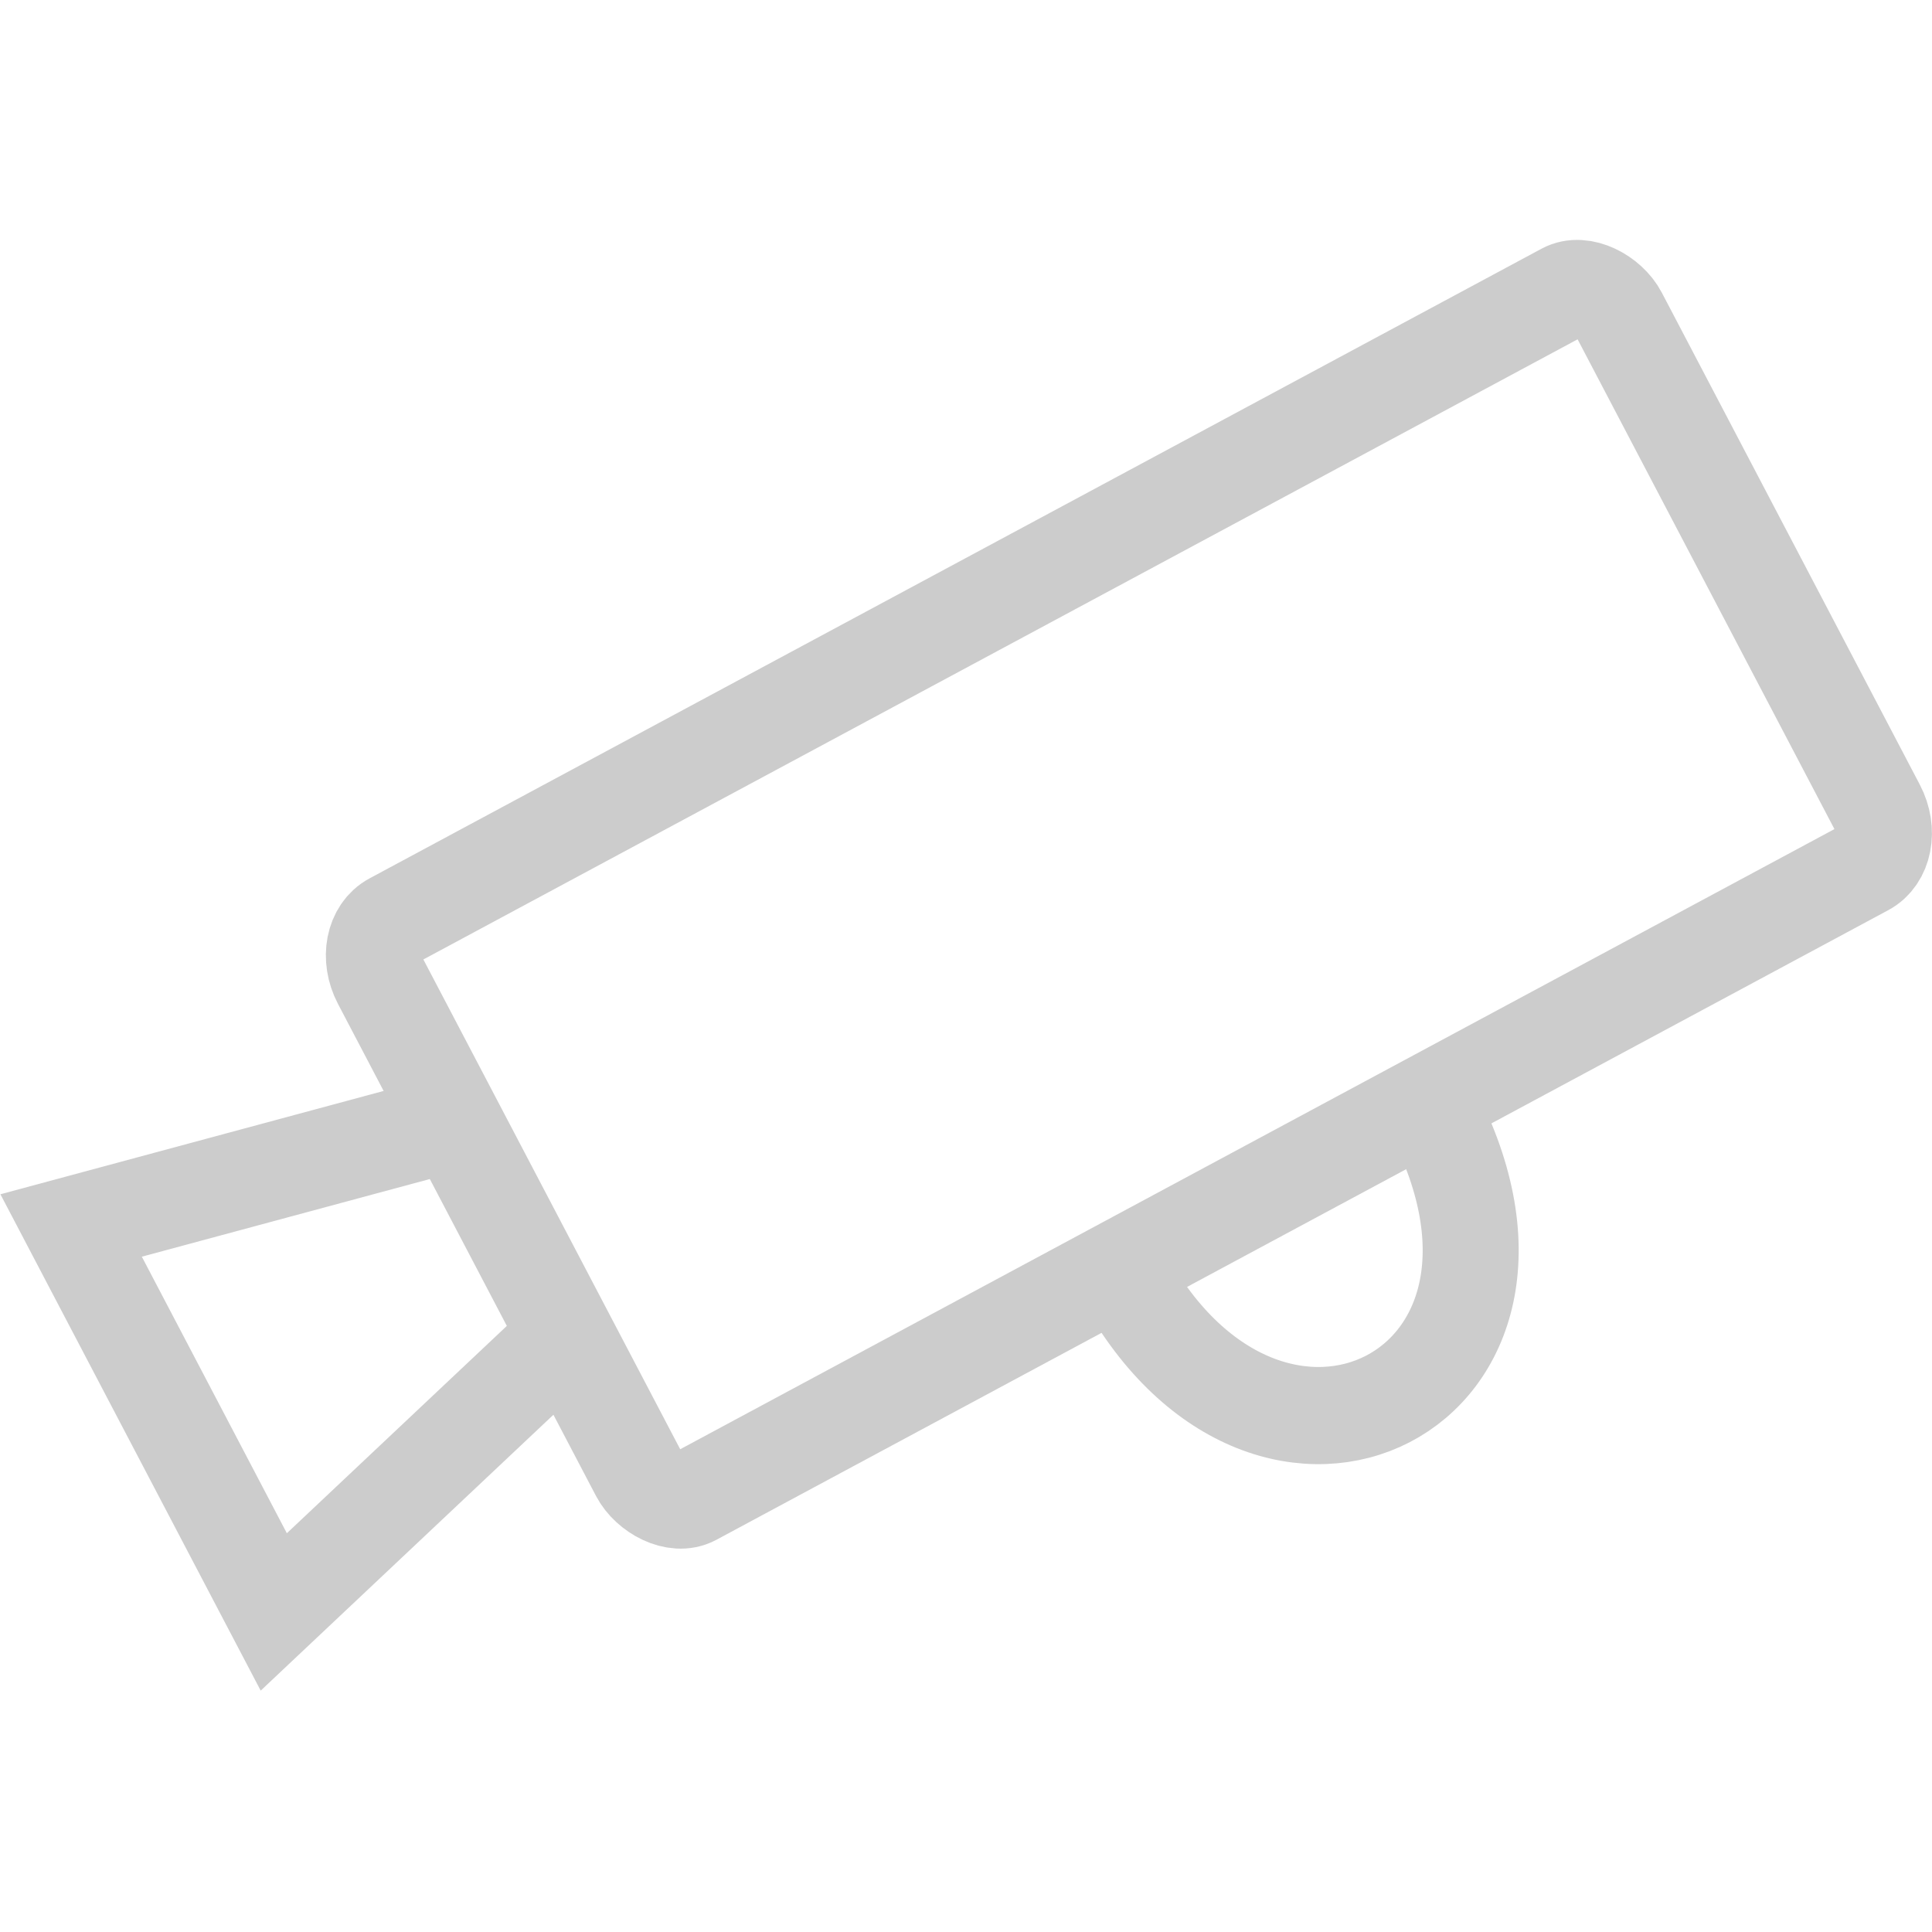 <?xml version="1.0" encoding="UTF-8" standalone="no"?>
<svg
   xmlns:dc="http://purl.org/dc/elements/1.1/"
   xmlns:cc="http://creativecommons.org/ns#"
   xmlns:rdf="http://www.w3.org/1999/02/22-rdf-syntax-ns#"
   xmlns:svg="http://www.w3.org/2000/svg"
   xmlns="http://www.w3.org/2000/svg"
   xmlns:xlink="http://www.w3.org/1999/xlink"
   xmlns:sodipodi="http://sodipodi.sourceforge.net/DTD/sodipodi-0.dtd"
   xmlns:inkscape="http://www.inkscape.org/namespaces/inkscape"
   enable-background="new 0 0 64 64"
   height="64px"
   id="SUNNY"
   version="1.1"
   viewBox="0 0 64 64"
   width="64px"
   xml:space="preserve"
   sodipodi:docname="cameras.svg"
   inkscape:version="0.92.3 (2405546, 2018-03-11)"><defs
     id="defs15"><clipPath
       id="SVGID_2_-3"><use
         height="100%"
         width="100%"
         y="0"
         x="0"
         style="overflow:visible"
         overflow="visible"
         xlink:href="#SVGID_1_-3"
         id="use5-6" /></clipPath><rect
       height="63.957"
       id="SVGID_1_-3"
       width="63.957"
       x="0.011"
       y="0.021" /><rect
       y="0.021"
       x="0.011"
       width="63.957"
       id="SVGID_1_"
       height="63.957" /><defs
       id="defs1025"><rect
         height="63.957"
         id="rect1042"
         width="63.957"
         x="0.011"
         y="0.021" /></defs><clipPath
       id="SVGID_2_"><use
         height="100%"
         width="100%"
         y="0"
         x="0"
         style="overflow:visible"
         overflow="visible"
         xlink:href="#SVGID_1_"
         id="use1027" /></clipPath></defs><sodipodi:namedview
     pagecolor="#ffffff"
     bordercolor="#666666"
     borderopacity="1"
     objecttolerance="10"
     gridtolerance="10"
     guidetolerance="10"
     inkscape:pageopacity="0"
     inkscape:pageshadow="2"
     inkscape:window-width="1879"
     inkscape:window-height="1052"
     id="namedview13"
     showgrid="false"
     showguides="false"
     inkscape:guide-bbox="true"
     inkscape:zoom="4.792106"
     inkscape:cx="27.394136"
     inkscape:cy="36.592738"
     inkscape:window-x="1961"
     inkscape:window-y="0"
     inkscape:window-maximized="1"
     inkscape:current-layer="SUNNY"><sodipodi:guide
       position="90,81.898"
       orientation="1,0"
       id="guide879"
       inkscape:locked="false"
       inkscape:label=""
       inkscape:color="rgb(0,0,255)" /><sodipodi:guide
       position="100,82.712"
       orientation="1,0"
       id="guide881"
       inkscape:locked="false"
       inkscape:label=""
       inkscape:color="rgb(0,0,255)" /><sodipodi:guide
       position="140,39.186"
       orientation="1,0"
       id="guide883"
       inkscape:locked="false"
       inkscape:label=""
       inkscape:color="rgb(0,0,255)" /><sodipodi:guide
       position="150,49.22"
       orientation="1,0"
       id="guide885"
       inkscape:locked="false"
       inkscape:label=""
       inkscape:color="rgb(0,0,255)" /><sodipodi:guide
       position="124.394,72.442"
       orientation="0,1"
       id="guide887"
       inkscape:locked="false" /><sodipodi:guide
       position="121.763,44.881"
       orientation="0,1"
       id="guide889"
       inkscape:locked="false" /><sodipodi:guide
       position="122.305,12.475"
       orientation="0,1"
       id="guide891"
       inkscape:locked="false" /><sodipodi:guide
       position="120,63.322"
       orientation="1,0"
       id="guide893"
       inkscape:locked="false"
       inkscape:label=""
       inkscape:color="rgb(0,0,255)" /><sodipodi:guide
       position="30.508,30.915"
       orientation="0,1"
       id="guide1097"
       inkscape:locked="false" /><sodipodi:guide
       position="31.98,52.326"
       orientation="1,0"
       id="guide1099"
       inkscape:locked="false" /></sodipodi:namedview><g
     id="g954"
     transform="matrix(0.912,-0.49,0.484,0.923,-8.854,18.56)"
     style="stroke-width:0.963"><rect
       ry="1.499"
       rx="1.219"
       y="20.028"
       x="12.1"
       height="20.658"
       width="45.005"
       id="rect940"
       style="opacity:1;vector-effect:none;fill:none;fill-opacity:1;stroke:#cccccc;stroke-width:3.08;stroke-linecap:butt;stroke-linejoin:miter;stroke-miterlimit:4;stroke-dasharray:none;stroke-dashoffset:0;stroke-opacity:1" /><path
       inkscape:connector-curvature="0"
       id="path942"
       d="M 11.805,26.521 -0.295,23.717 V 37.587 L 11.906,34.318"
       style="opacity:1;vector-effect:none;fill:none;fill-opacity:1;stroke:#cccccc;stroke-width:3.08;stroke-linecap:butt;stroke-linejoin:miter;stroke-miterlimit:4;stroke-dasharray:none;stroke-dashoffset:0;stroke-opacity:1" /><path
       sodipodi:nodetypes="cc"
       inkscape:connector-curvature="0"
       id="path944"
       d="m 28.774,40.981 c 0.181,9.692 11.183,10.049 11.214,0"
       style="opacity:1;vector-effect:none;fill:none;fill-opacity:1;stroke:#cccccc;stroke-width:3.08;stroke-linecap:butt;stroke-linejoin:miter;stroke-miterlimit:4;stroke-dasharray:none;stroke-dashoffset:0;stroke-opacity:1" /></g></svg>